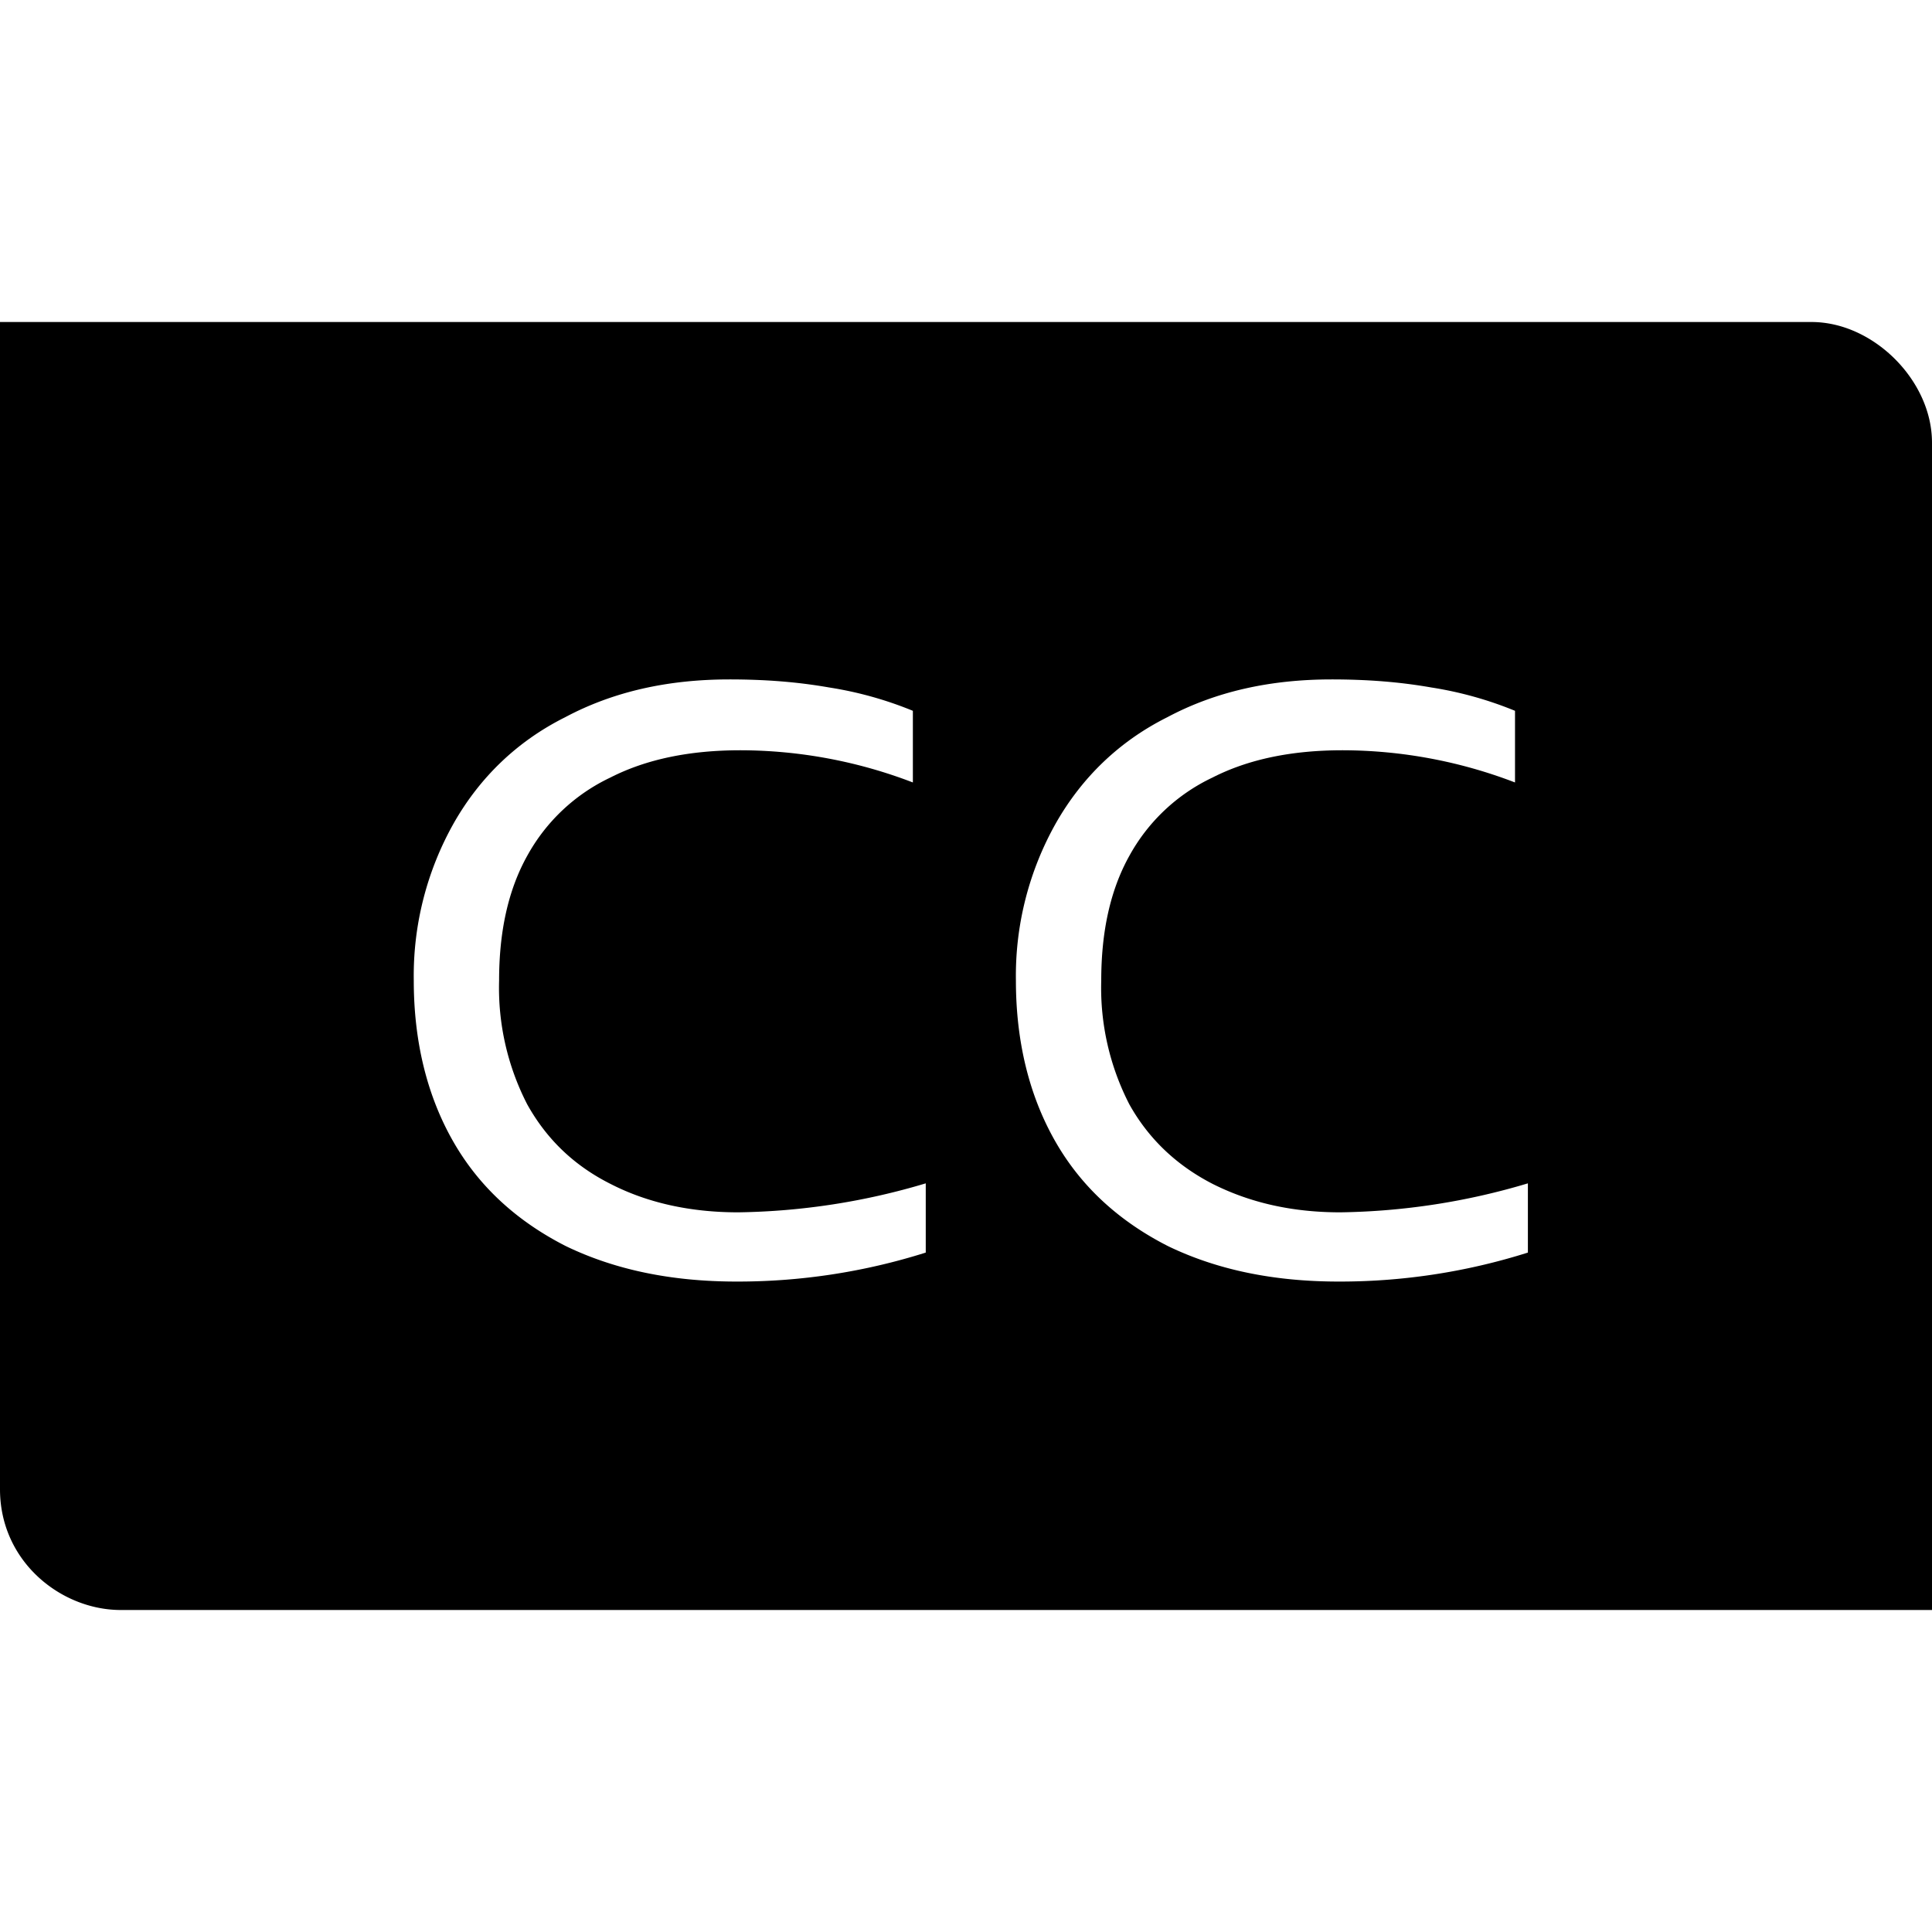 <svg width="24" height="24" fill="none" xmlns="http://www.w3.org/2000/svg"><path fill="currentColor" d="M22.5 4c.41 0 .78.2 1.04.46s.46.63.46 1.04V20H1.5C.76 20 0 19.4 0 18.5V4h22.5ZM9.06 8.44c-.76 0-1.44.15-2.04.47-.6.3-1.06.75-1.38 1.31a3.86 3.86 0 0 0-.5 1.96c0 .77.17 1.44.49 2 .32.56.79.99 1.4 1.3.6.29 1.3.44 2.12.44a7.74 7.74 0 0 0 2.35-.36v-.86a8.5 8.5 0 0 1-2.33.36c-.6 0-1.13-.12-1.58-.35-.46-.23-.8-.56-1.04-.99a3.16 3.16 0 0 1-.35-1.54c0-.6.11-1.12.35-1.55a2.3 2.3 0 0 1 1.03-.97c.45-.23.99-.34 1.62-.34a6 6 0 0 1 2.14.4v-.89a4.6 4.6 0 0 0-1.04-.29c-.4-.07-.8-.1-1.24-.1Zm7.48 0c-.76 0-1.44.15-2.04.47-.6.3-1.06.75-1.38 1.31a3.86 3.86 0 0 0-.5 1.96c0 .77.17 1.44.49 2 .32.56.79.99 1.4 1.3.6.29 1.3.44 2.12.44a7.74 7.74 0 0 0 2.35-.36v-.86a8.5 8.5 0 0 1-2.33.36c-.6 0-1.12-.12-1.58-.35-.45-.23-.8-.56-1.04-.99a3.16 3.16 0 0 1-.35-1.54c0-.6.11-1.12.35-1.55a2.3 2.3 0 0 1 1.03-.97c.45-.23.99-.34 1.62-.34a6 6 0 0 1 2.14.4v-.89a4.6 4.6 0 0 0-1.04-.29c-.4-.07-.8-.1-1.24-.1Z"/></svg>